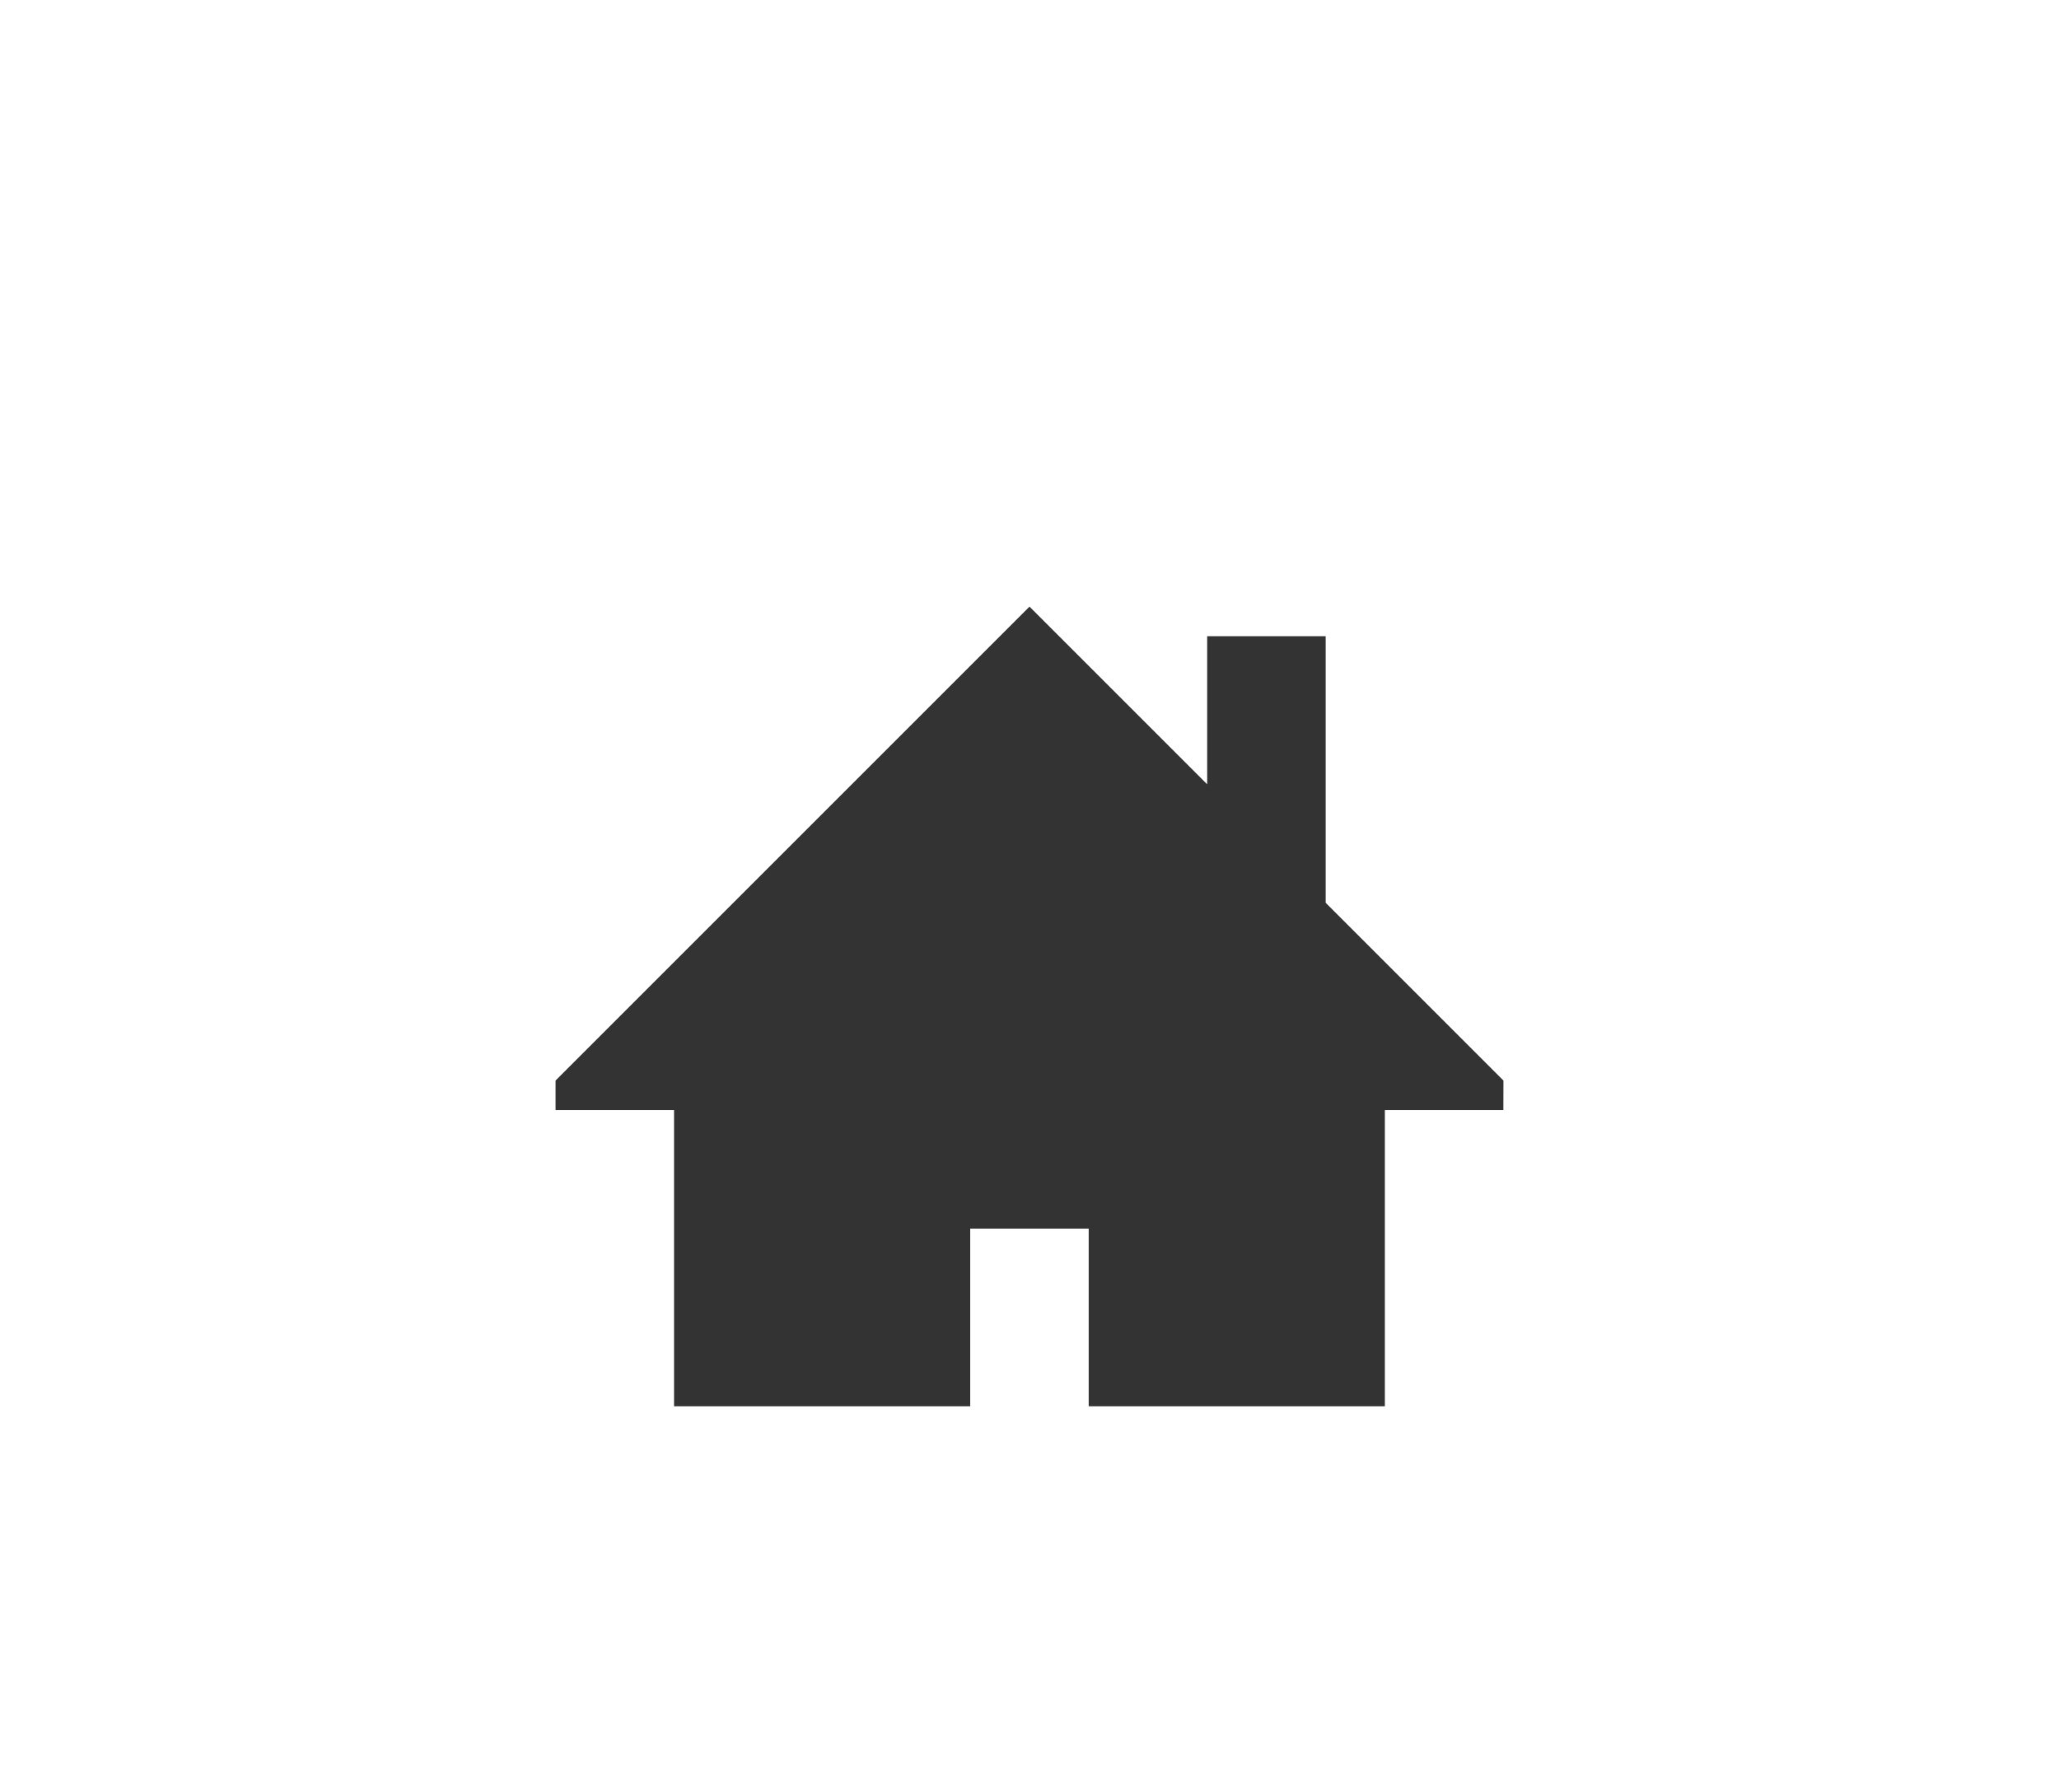 <svg xmlns="http://www.w3.org/2000/svg" viewBox="0 0 224 195"><defs><style>.cls-1{fill:none;}.cls-2{fill:#333;}</style></defs><title>eviction_2</title><g id="Layer_2" data-name="Layer 2"><g id="Layer_1-2" data-name="Layer 1"><rect class="cls-1" width="224" height="195"/><path class="cls-2" d="M163.56,117.56,144.22,98.22v-29H131.33V85.33L112,66,60.44,117.56v3.22H73.33V153h32.22V133.67h12.89V153h32.22V120.78h12.89Z"/></g></g></svg>